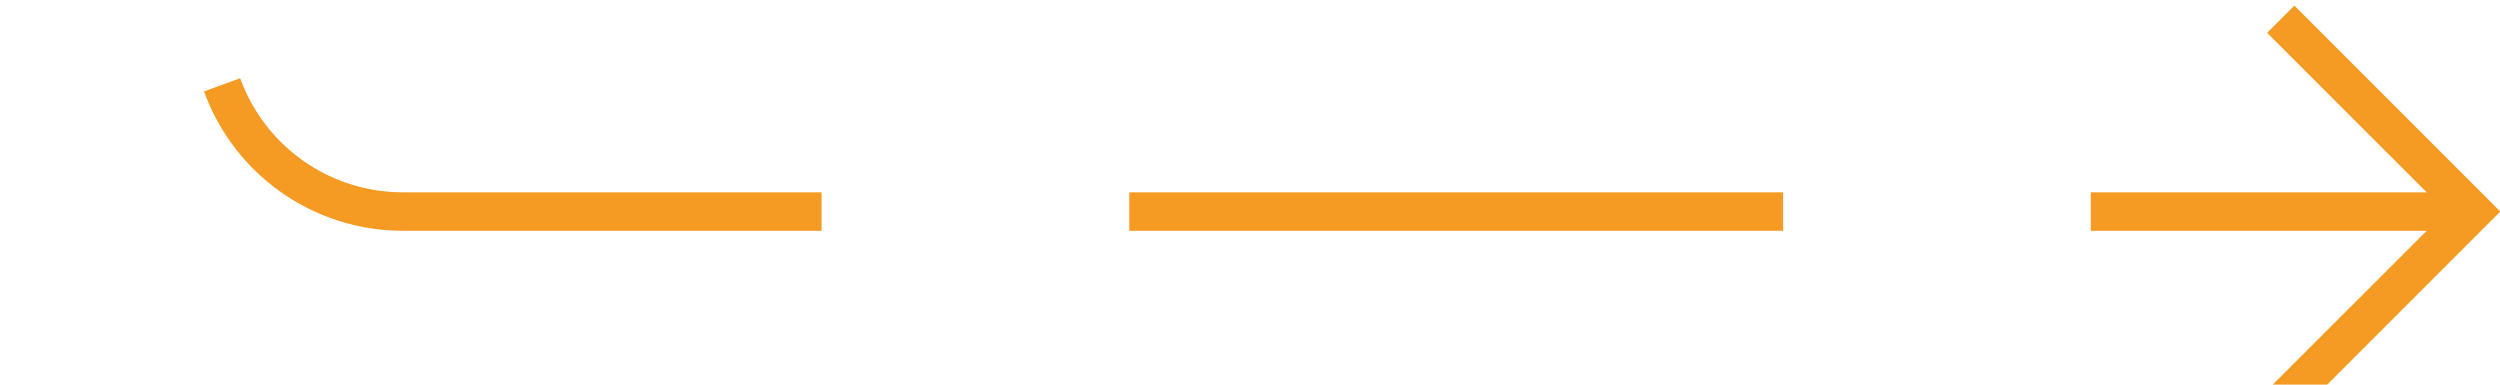 ﻿<?xml version="1.0" encoding="utf-8"?>
<svg version="1.1" xmlns:xlink="http://www.w3.org/1999/xlink" width="65px" height="10px" preserveAspectRatio="xMinYMid meet" viewBox="465 458  65 8" xmlns="http://www.w3.org/2000/svg">
  <path d="M 420.5 421  L 420.5 405  A 5 5 0 0 1 425.5 400.5 L 465 400.5  A 5 5 0 0 1 470.5 405.5 L 470.5 457  A 5 5 0 0 0 475.5 462.5 L 529 462.5  " stroke-width="1" stroke-dasharray="17,8" stroke="#f59a23" fill="none" />
  <path d="M 523.946 457.854  L 528.593 462.5  L 523.946 467.146  L 524.654 467.854  L 529.654 462.854  L 530.007 462.5  L 529.654 462.146  L 524.654 457.146  L 523.946 457.854  Z " fill-rule="nonzero" fill="#f59a23" stroke="none" />
</svg>